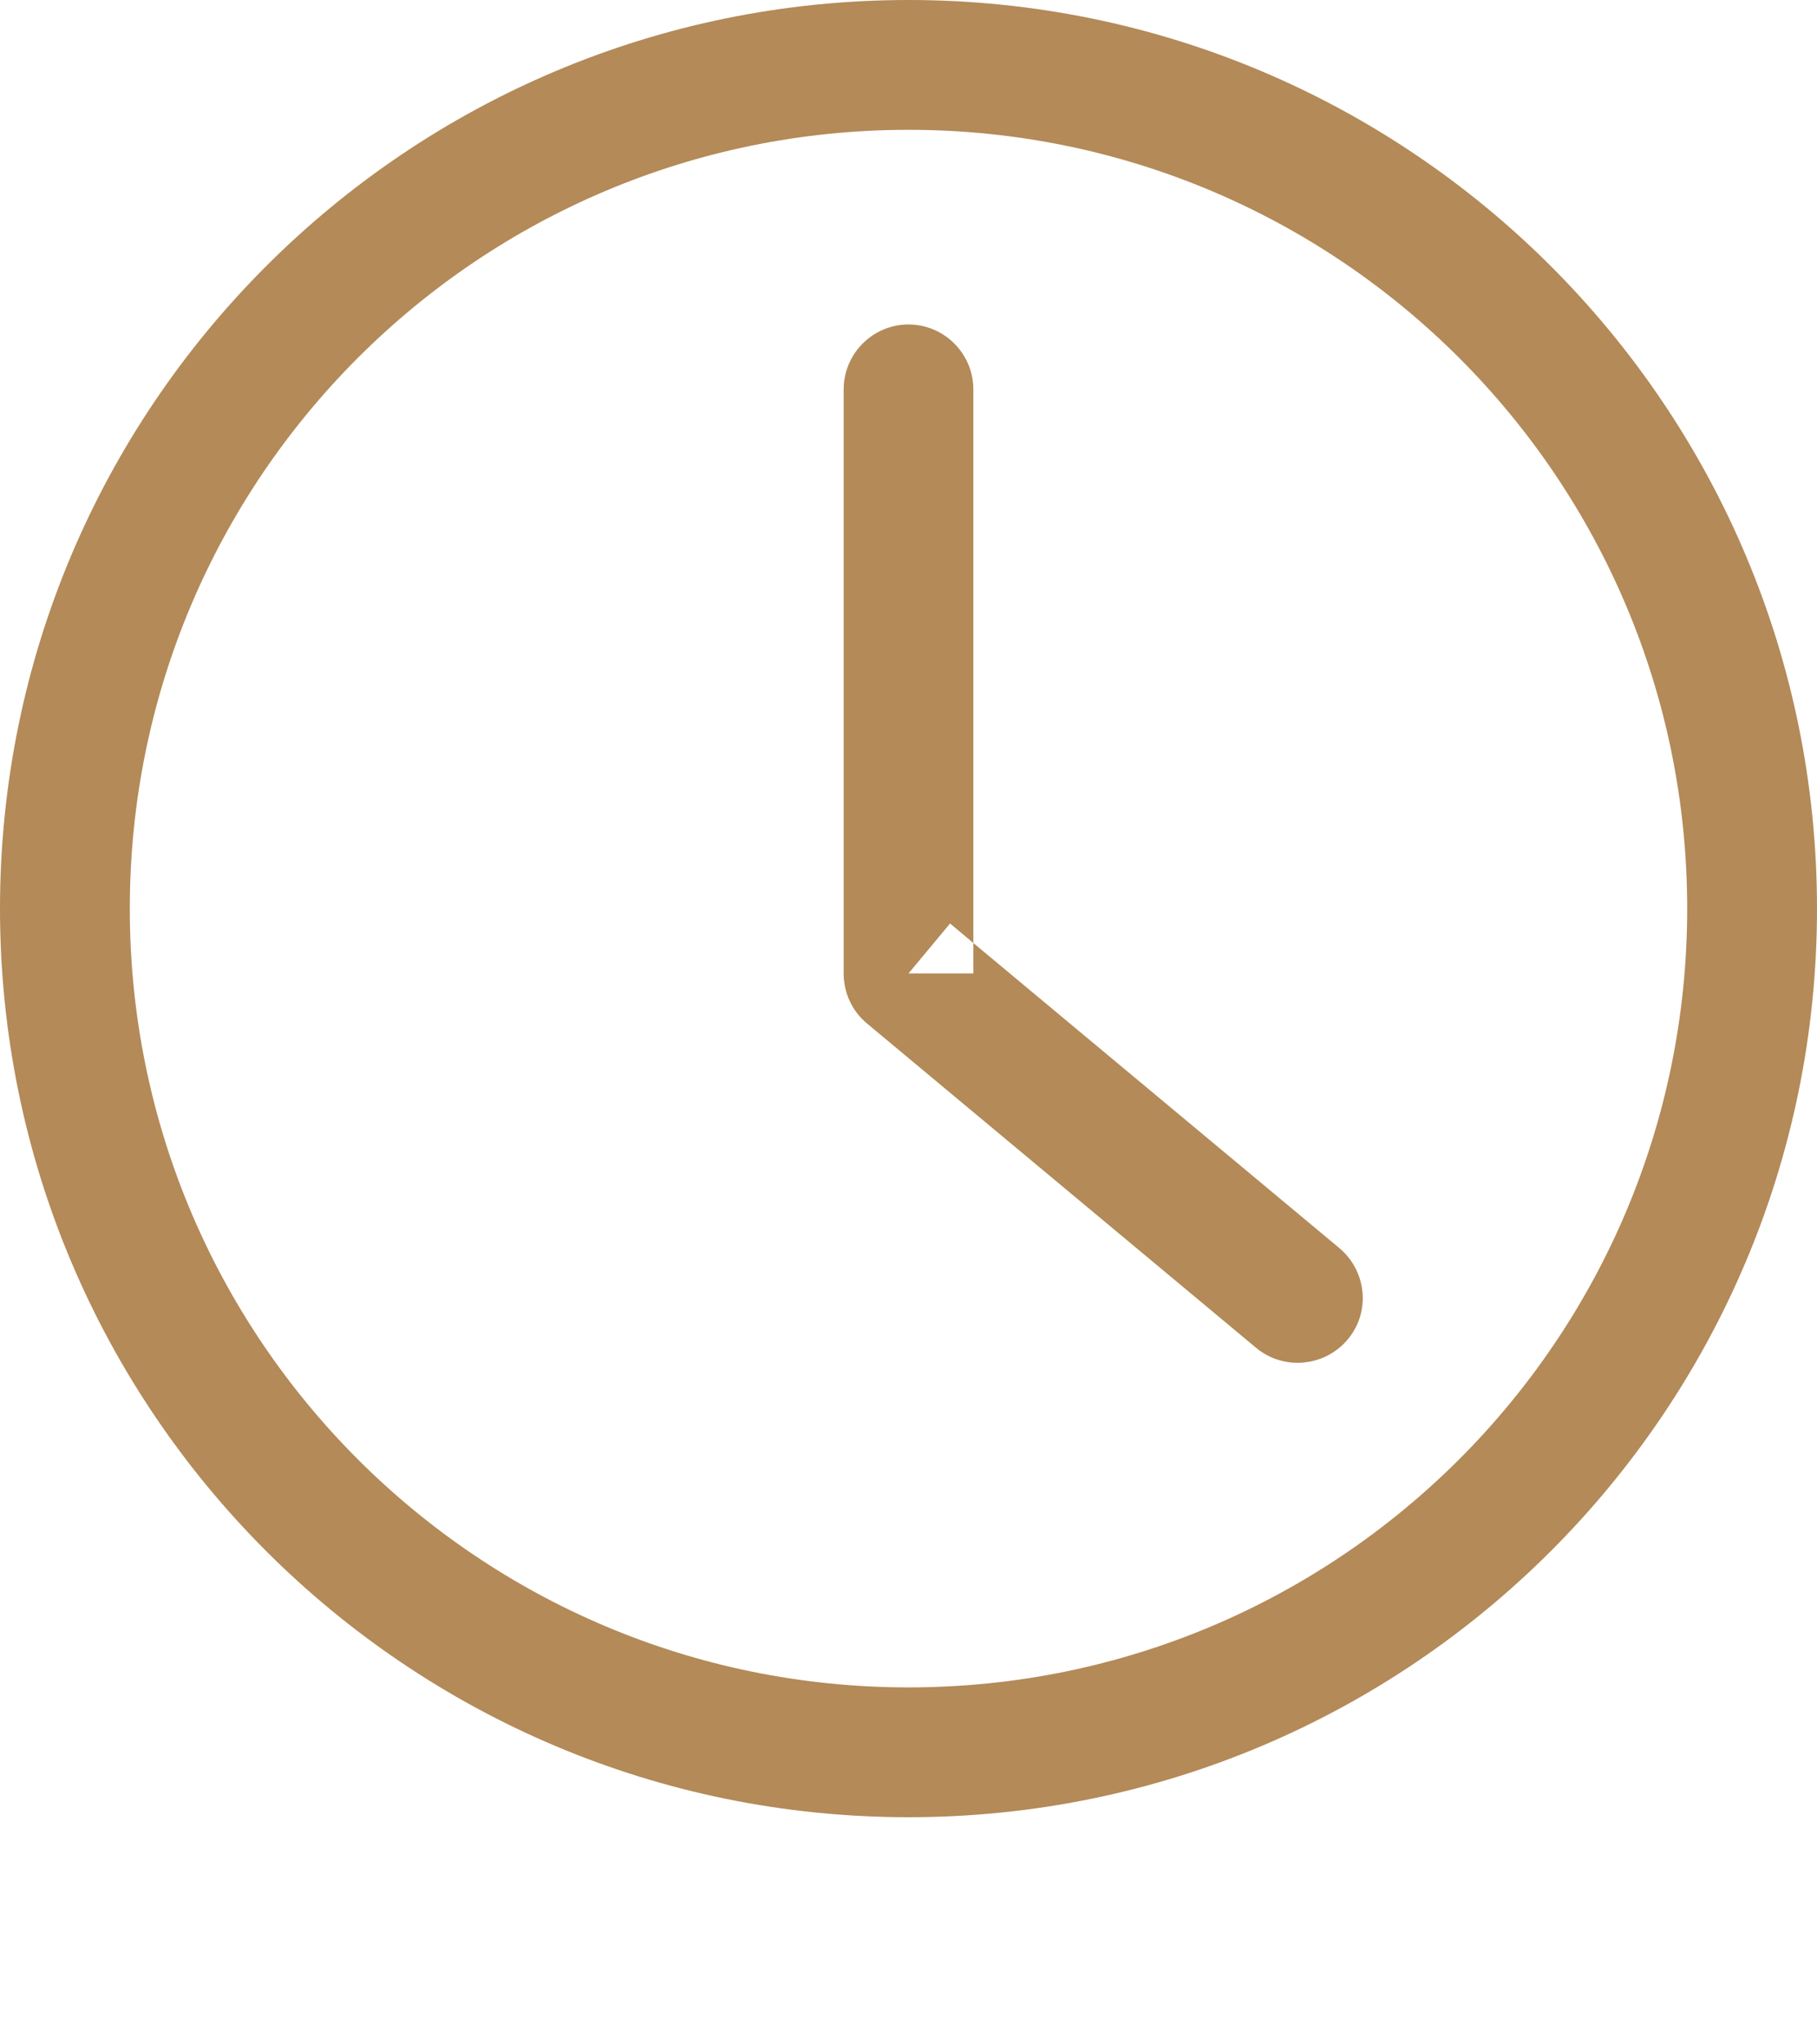 <?xml version="1.0" encoding="utf-8"?>
<svg width="16px" height="18px" viewBox="0 0 16 18" version="1.1" xmlns:xlink="http://www.w3.org/1999/xlink" xmlns="http://www.w3.org/2000/svg">
  <desc>Created with Lunacy</desc>
  <g id="Group-2">
    <path d="M16 8C16 12.417 12.418 16 8 16C3.582 16 0 12.417 0 8C0 3.583 3.582 0 8 0C12.418 0 16 3.583 16 8ZM1.143 8C1.143 4.211 4.213 1.143 8 1.143C11.787 1.143 14.857 4.211 14.857 8C14.857 11.789 11.787 14.857 8 14.857C4.213 14.857 1.143 11.789 1.143 8ZM8.571 3.429C8.571 3.114 8.315 2.857 8 2.857C7.685 2.857 7.429 3.114 7.429 3.429L7.429 8.571C7.429 8.743 7.504 8.903 7.634 9.011L11.063 11.869C11.305 12.069 11.666 12.034 11.867 11.794C12.07 11.554 12.037 11.194 11.794 10.989L8.571 8.303L8.571 3.429ZM8 8.571L8.571 8.571L8.571 8.303L8.366 8.131L8 8.571Z" id="Shape" fill="#B38A58" fill-rule="evenodd" stroke="none" />
  </g>
</svg>